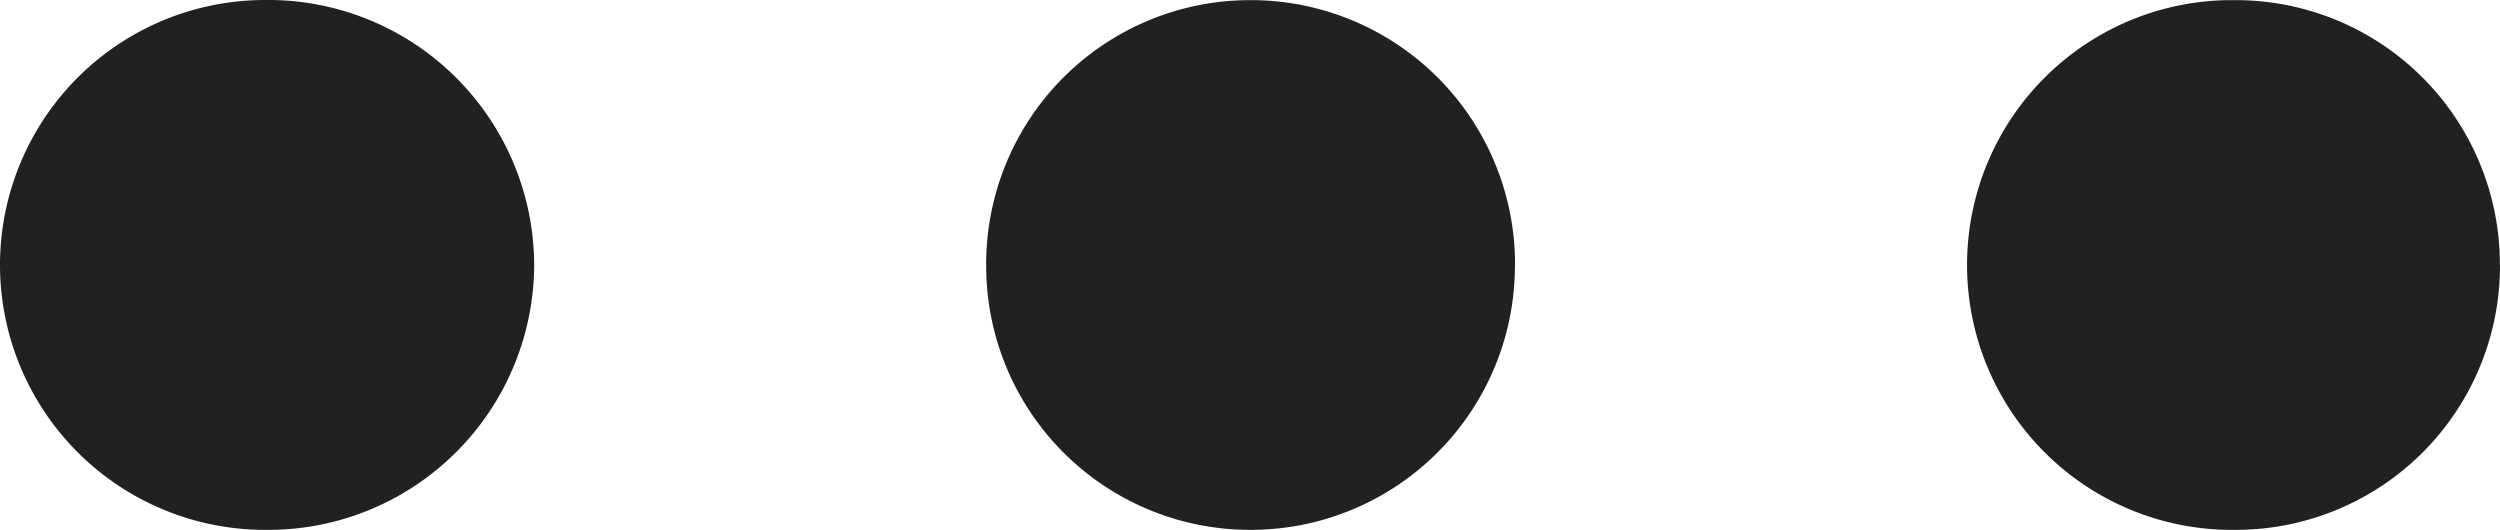 <svg xmlns="http://www.w3.org/2000/svg" width="20.26" height="4.297" viewBox="0 0 20.26 4.297">
  <path id="Path_3662" data-name="Path 3662" d="M6.252-7.745A2.155,2.155,0,0,0,4.071-9.894,2.148,2.148,0,0,0,1.923-7.745,2.148,2.148,0,0,0,4.071-5.6,2.155,2.155,0,0,0,6.252-7.745Zm7.949,0a2.141,2.141,0,0,0-2.148-2.148A2.139,2.139,0,0,0,9.915-7.745,2.139,2.139,0,0,0,12.053-5.6,2.141,2.141,0,0,0,14.2-7.745Zm7.981,0a2.141,2.141,0,0,0-2.148-2.148,2.146,2.146,0,0,0-2.17,2.148A2.146,2.146,0,0,0,20.034-5.6,2.141,2.141,0,0,0,22.183-7.745Z" transform="translate(-1.923 9.894)" fill="#212121"/>
</svg>
